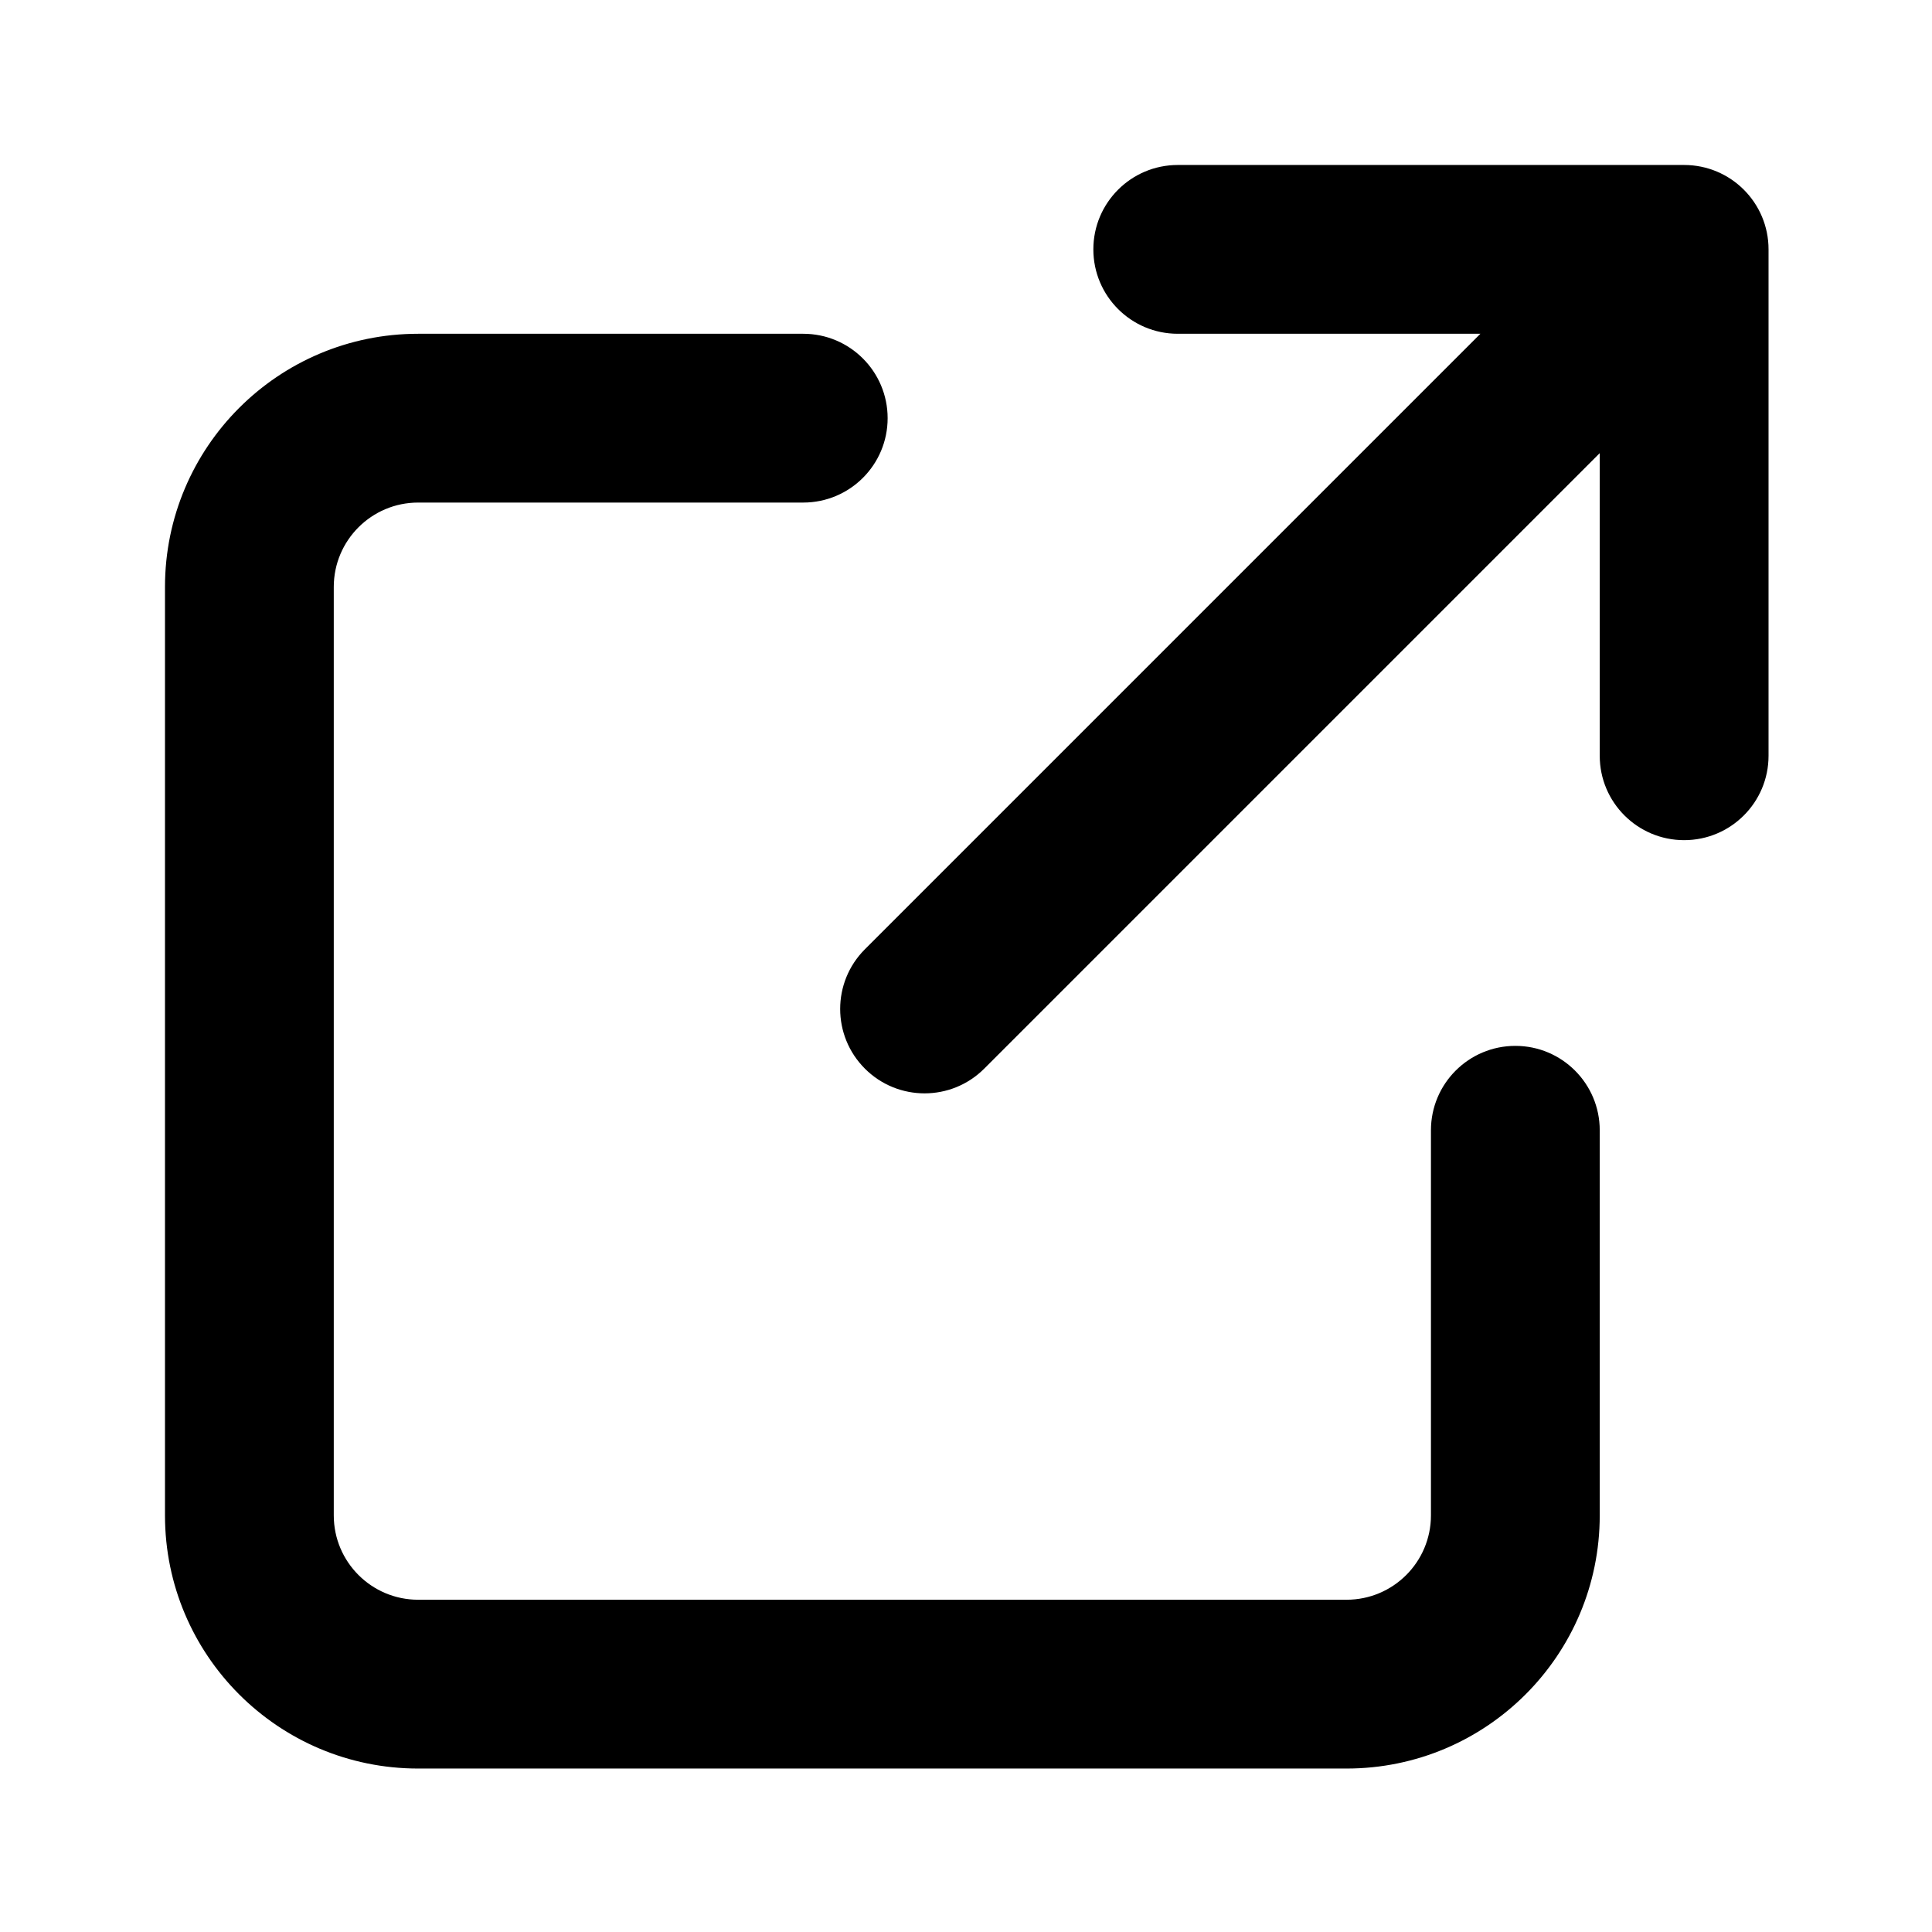 <svg xmlns="http://www.w3.org/2000/svg" xmlns:xlink="http://www.w3.org/1999/xlink" width="500" zoomAndPan="magnify" viewBox="0 0 375 375" height="500" preserveAspectRatio="xMidYMid meet" version="1.0"><defs><clipPath id="2c0a2b2188"><path d="M 32.023 32.023 L 343.273 32.023 L 343.273 343.273 L 32.023 343.273 Z M 32.023 32.023 " clip-rule="nonzero"/></clipPath></defs><rect x="-37.5" width="450" fill="#ffffff" y="-37.5" height="450" fill-opacity="1"/><rect x="-37.5" width="450" fill="#ffffff" y="-37.5" height="450" fill-opacity="1"/><rect x="-37.5" width="450" fill="#ffffff" y="-37.5" height="450" fill-opacity="1"/><g clip-path="url(#2c0a2b2188)"><path fill="#000000" d="M 228.602 64.785 C 219.555 64.785 212.219 57.453 212.219 48.402 C 212.219 39.355 219.555 32.023 228.602 32.023 L 326.891 32.023 C 335.938 32.023 343.273 39.355 343.273 48.402 L 343.273 146.695 C 343.273 155.742 335.938 163.074 326.891 163.074 C 317.844 163.074 310.508 155.742 310.508 146.695 L 310.508 87.953 L 191.039 207.422 C 184.645 213.82 174.27 213.82 167.875 207.422 C 161.477 201.023 161.477 190.652 167.875 184.254 L 287.344 64.785 Z M 81.168 97.547 C 72.121 97.547 64.785 104.883 64.785 113.93 L 64.785 294.129 C 64.785 303.176 72.121 310.508 81.168 310.508 L 261.363 310.508 C 270.414 310.508 277.746 303.176 277.746 294.129 L 277.746 219.387 C 277.746 210.34 285.082 203.004 294.129 203.004 C 303.176 203.004 310.508 210.34 310.508 219.387 L 310.508 294.129 C 310.508 321.27 288.508 343.273 261.363 343.273 L 81.168 343.273 C 54.027 343.273 32.023 321.27 32.023 294.129 L 32.023 113.93 C 32.023 86.789 54.027 64.785 81.168 64.785 L 155.906 64.785 C 164.957 64.785 172.289 72.121 172.289 81.168 C 172.289 90.215 164.957 97.547 155.906 97.547 Z M 81.168 97.547 " fill-opacity="1" fill-rule="evenodd"/></g></svg>